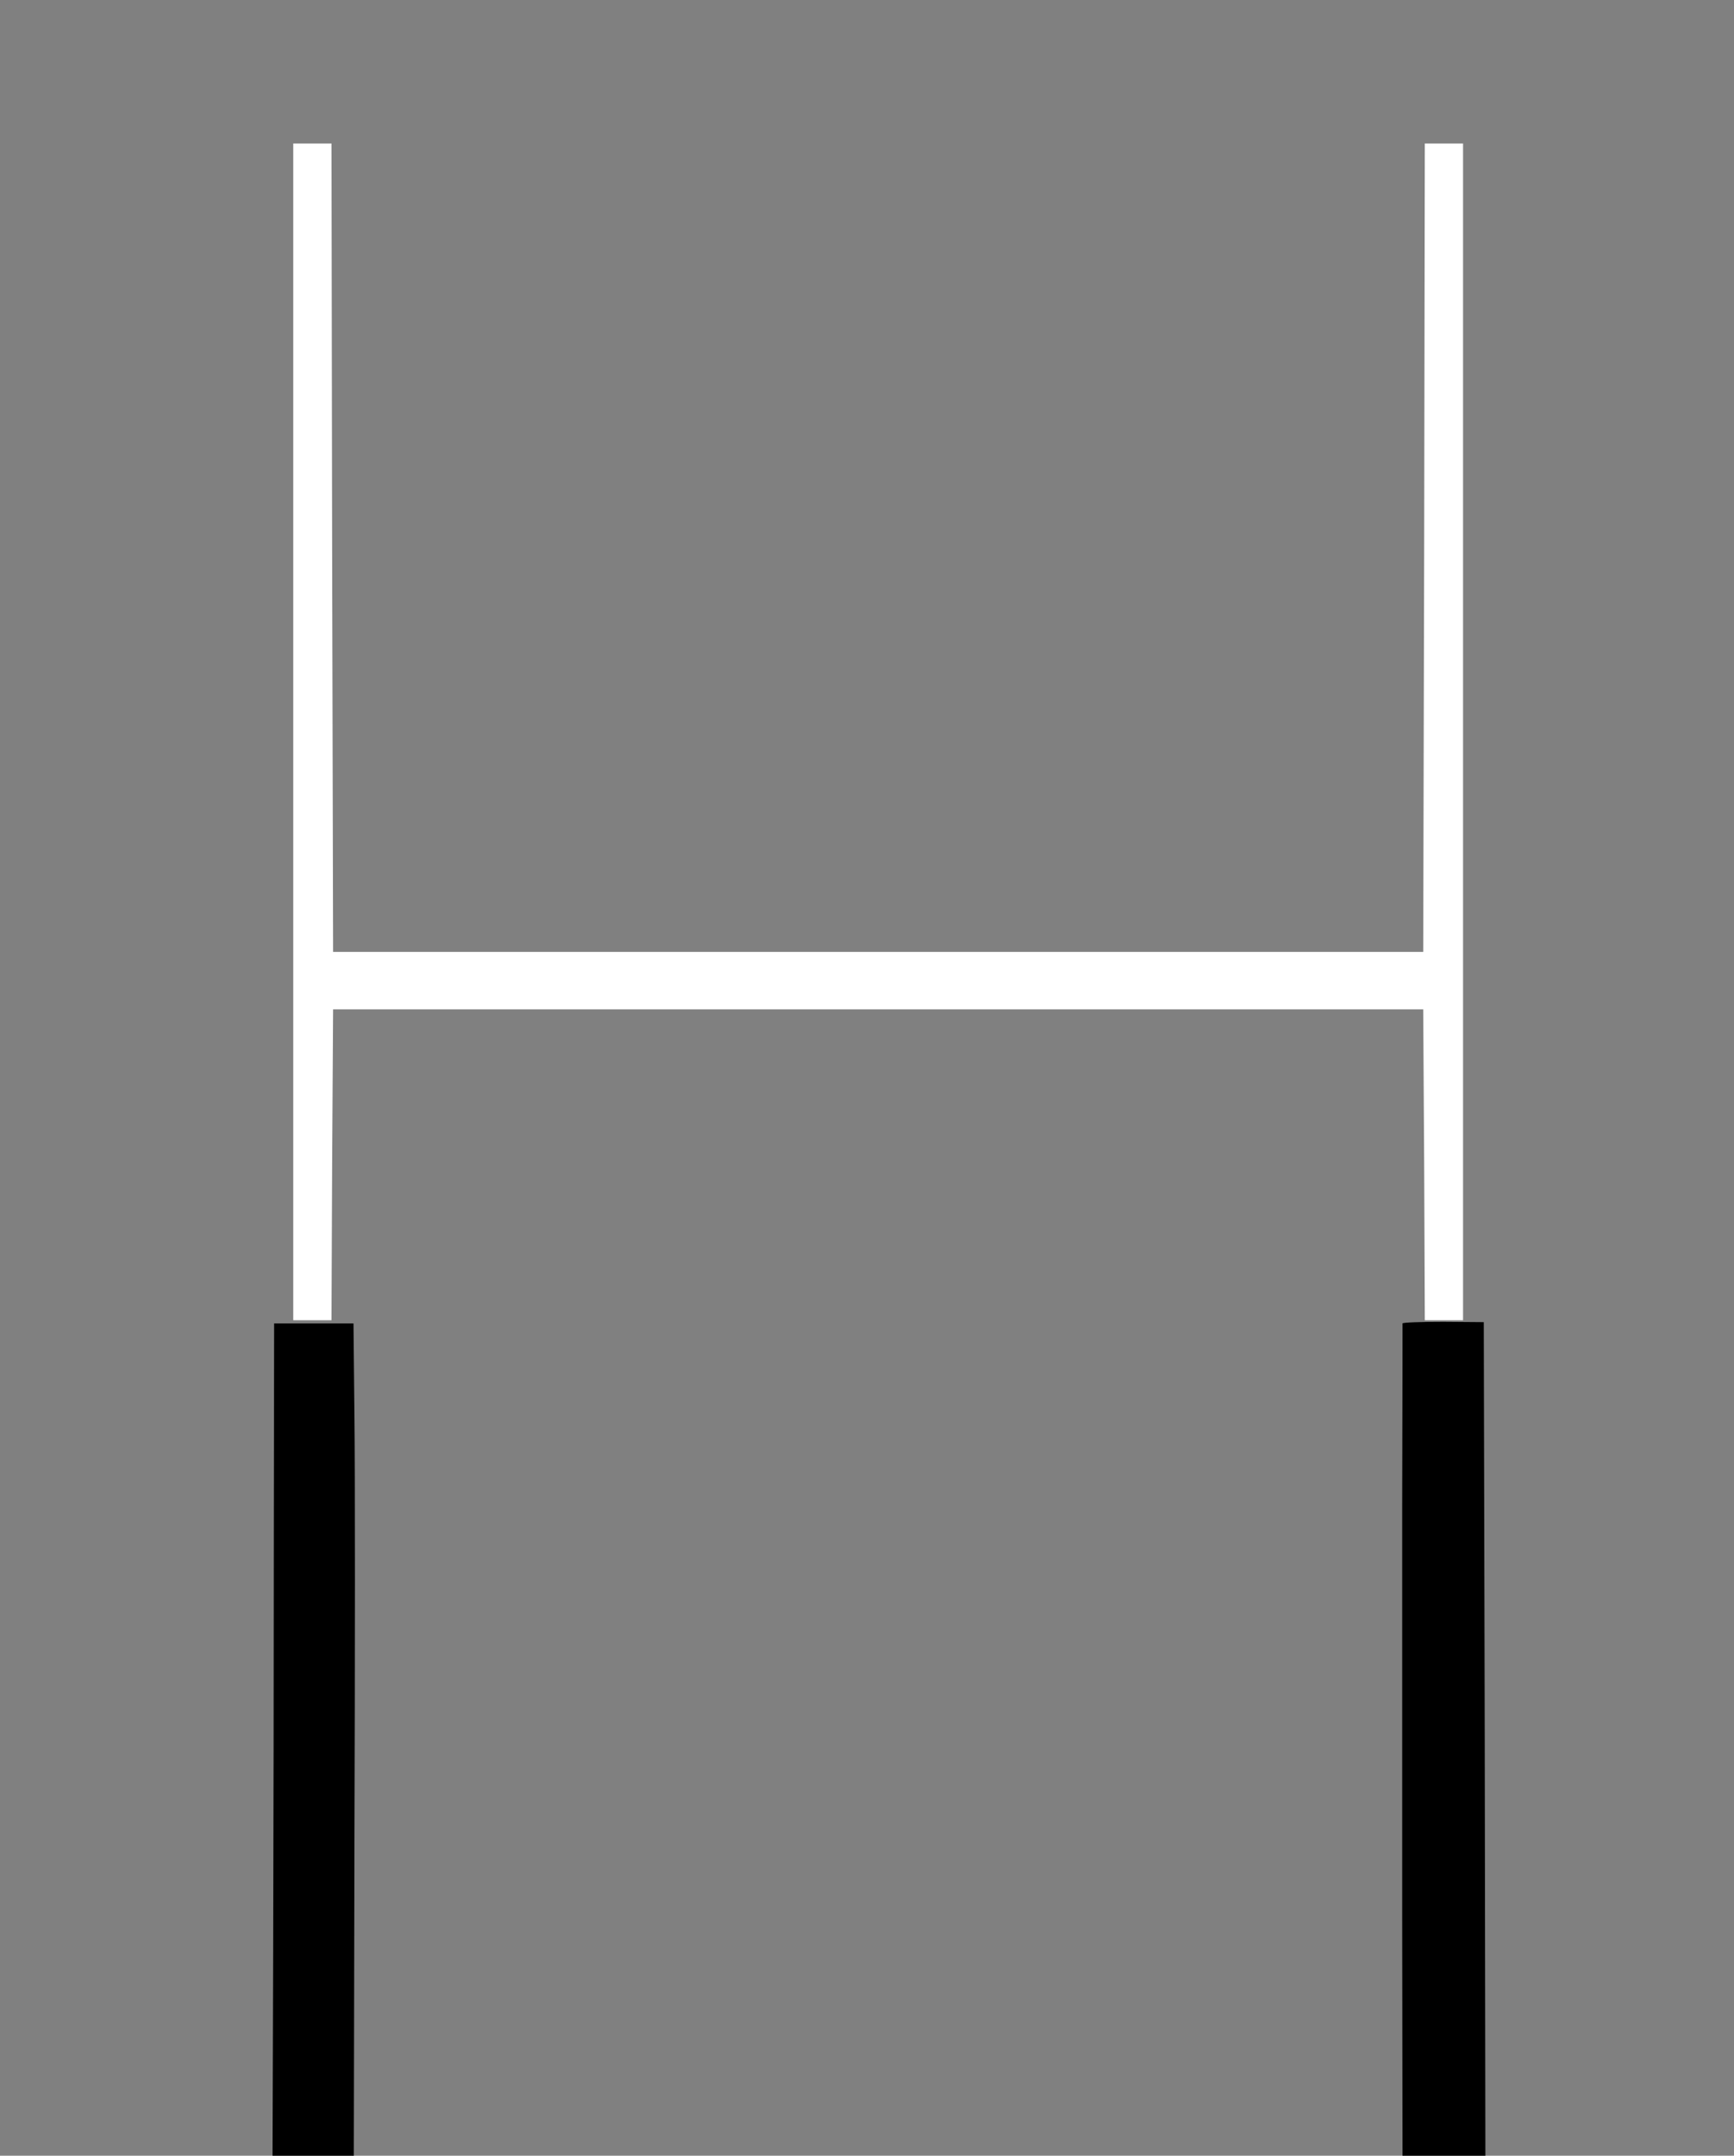 <?xml version="1.0" standalone="no"?>
<!DOCTYPE svg PUBLIC "-//W3C//DTD SVG 20010904//EN"
 "http://www.w3.org/TR/2001/REC-SVG-20010904/DTD/svg10.dtd">
<svg version="1.0" xmlns="http://www.w3.org/2000/svg"
 width="544pt" height="676pt" viewBox="0 0 544 676"
 preserveAspectRatio="xMidYMid meet">

<rect x="0" y="0" width="544" height="676" fill="#808080" stroke="none"/>

<g transform="translate(0,676) scale(0.1,-0.1)"
fill="#000000" stroke="none">
<g fill="white">
<path d="M920 4465 l0 -1845 60 0 60 0 2 488 3 487 1710 0 1710 0 3 -487 2
-488 60 0 60 0 0 1845 0 1845 -60 0 -60 0 -2 -1267 -3 -1268 -1710 0 -1710 0
-3 1268 -2 1267 -60 0 -60 0 0 -1845z"/>
</g>
<path d="M4400 2610 c0 -3 0 -257 -1 -565 0 -308 0 -894 0 -1302 l1 -743 130
0 130 0 -2 1307 -3 1307 -127 1 c-71 0 -128 -2 -128 -5z"/>
<path d="M859 1943 c0 -368 -1 -955 -2 -1305 l-2 -638 127 0 128 0 2 1007 c2
555 2 1142 0 1306 l-3 297 -124 0 -125 0 -1 -667z"/>
</g>
</svg>
